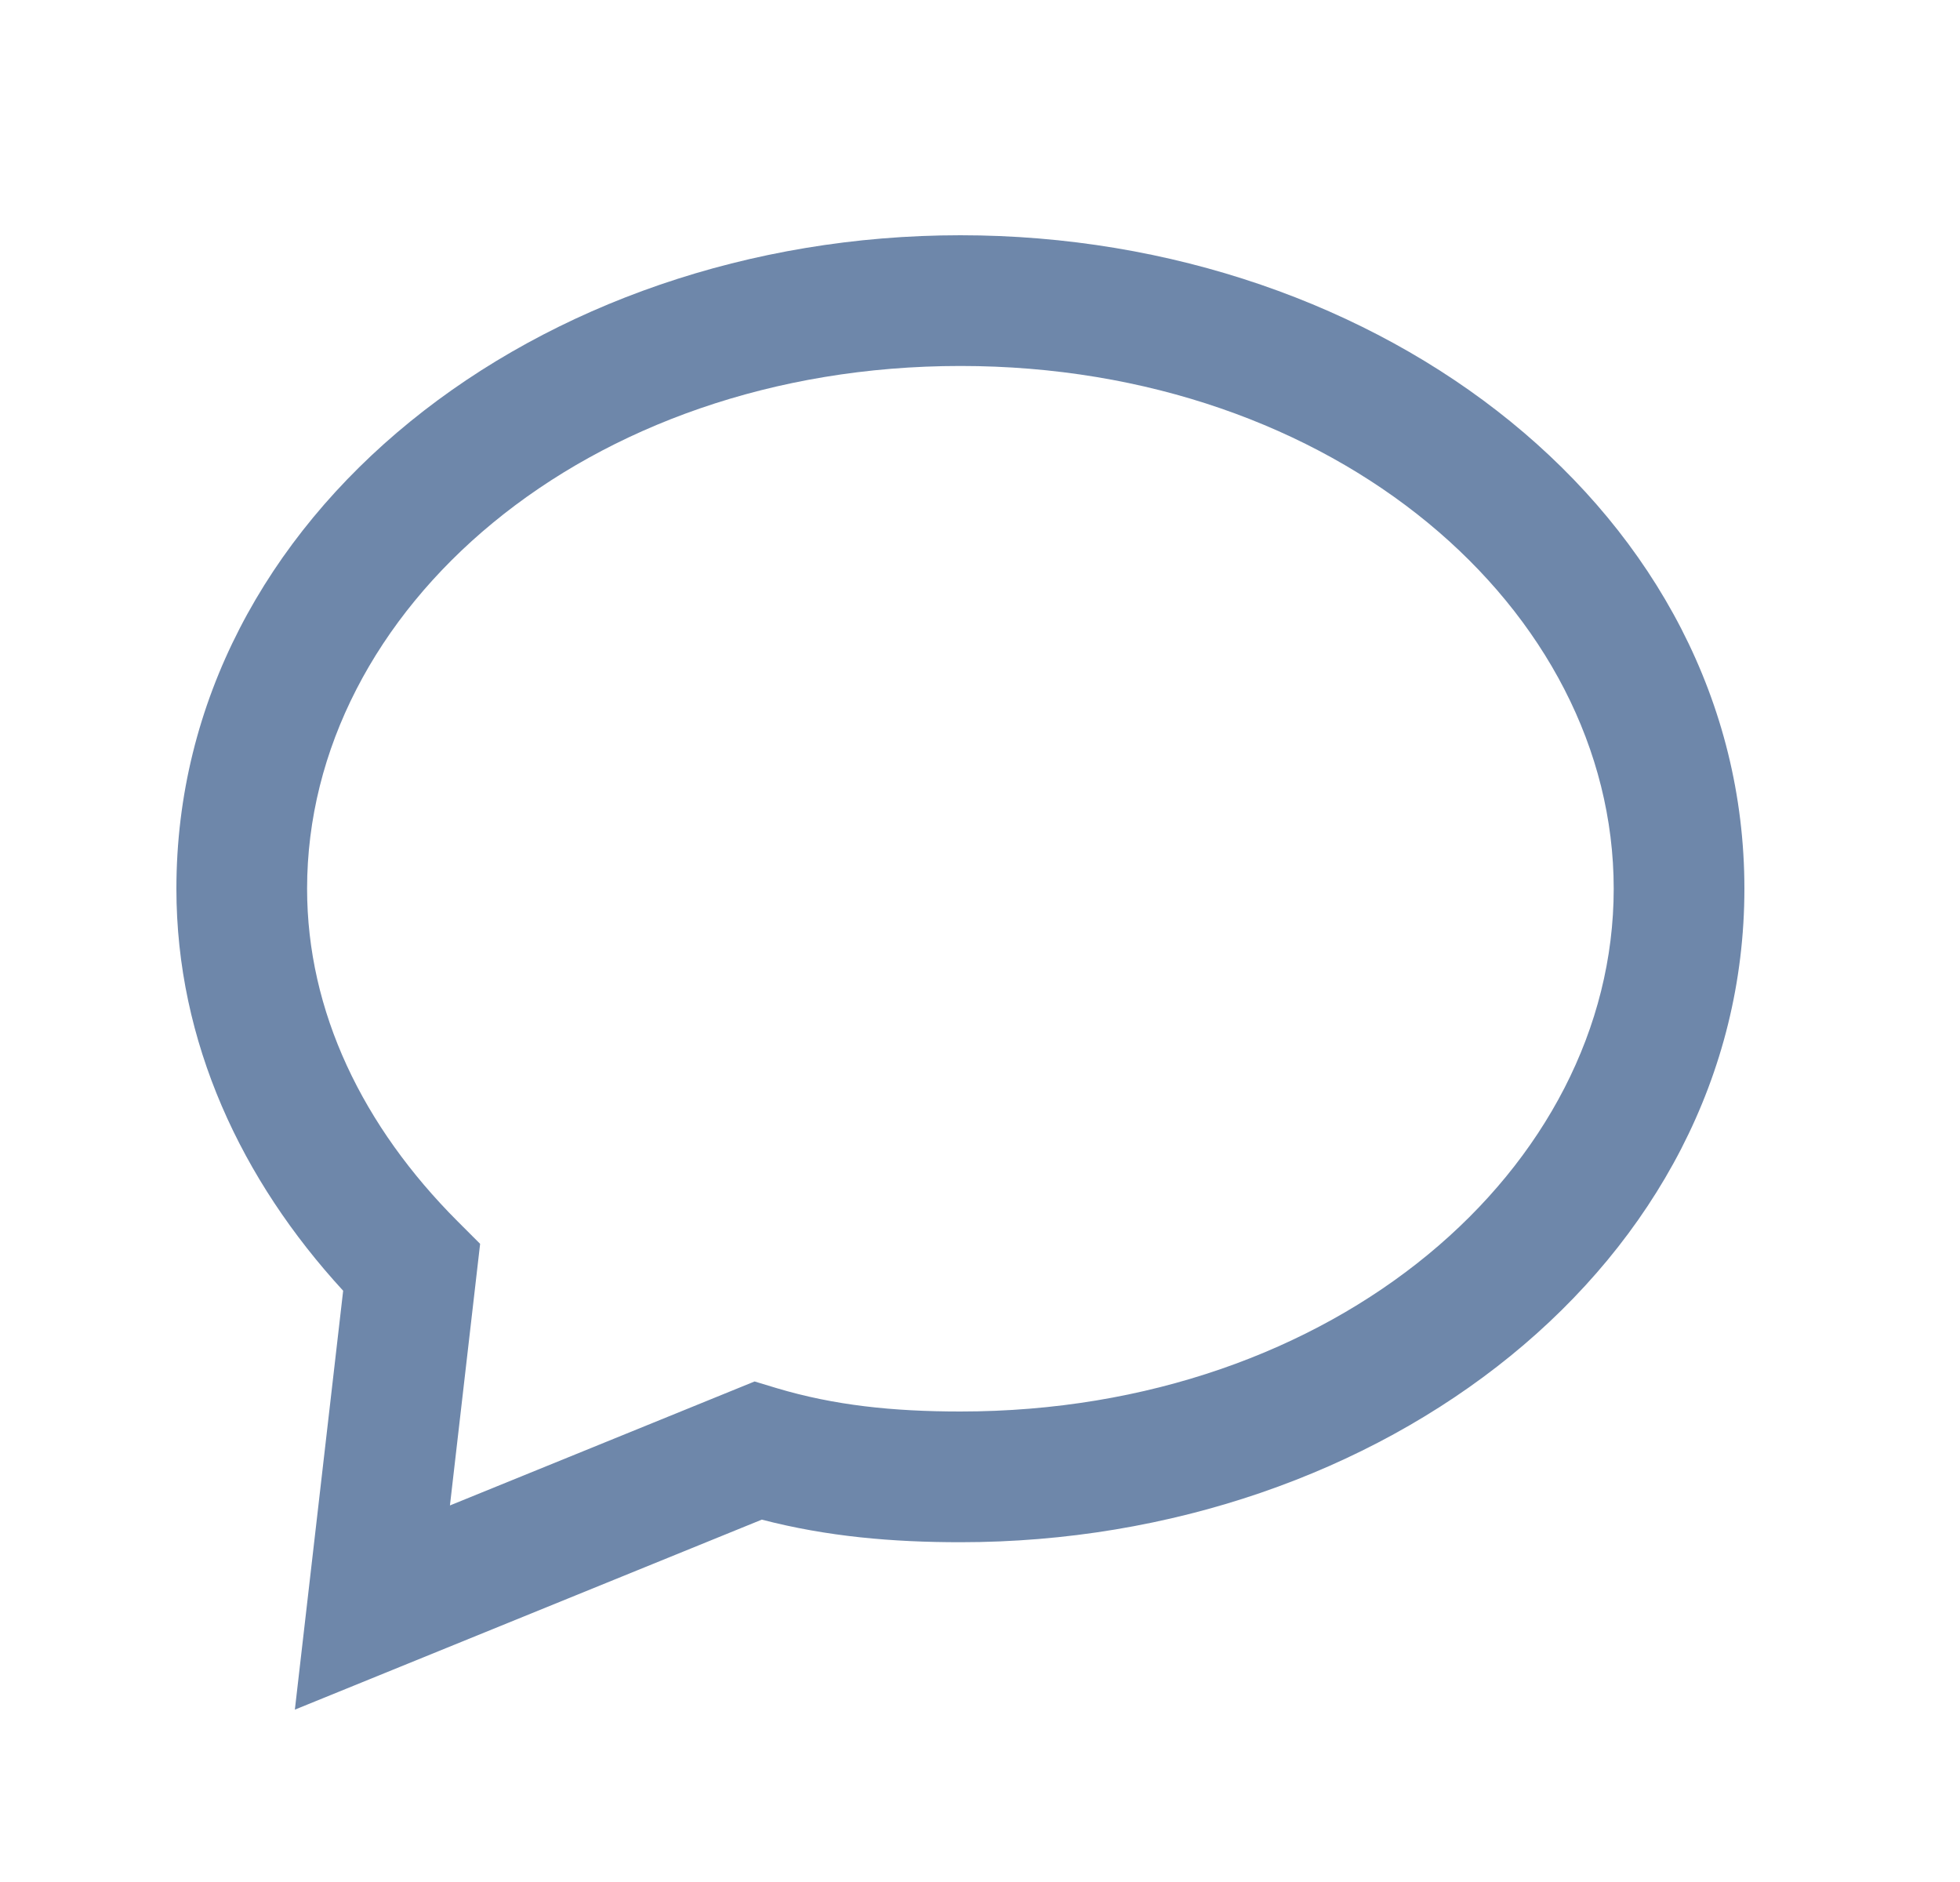 <svg width="25" height="24" viewBox="0 0 25 24" fill="none" xmlns="http://www.w3.org/2000/svg">
<path fill-rule="evenodd" clip-rule="evenodd" d="M22.25 11.333C22.25 6.557 17.629 3 12.25 3C6.871 3 2.25 6.557 2.25 11.333C2.25 13.293 3.083 15.052 4.377 16.46L3.761 21.802L9.717 19.379C10.553 19.596 11.382 19.667 12.25 19.667C17.629 19.667 22.25 16.109 22.25 11.333ZM12.25 4.667C17.038 4.667 20.583 7.776 20.583 11.333C20.583 14.891 17.038 18 12.25 18C11.385 18 10.638 17.921 9.906 17.702L9.625 17.617L5.739 19.198L6.124 15.862L5.839 15.577C4.627 14.365 3.917 12.9 3.917 11.333C3.917 7.776 7.462 4.667 12.25 4.667Z" fill="#6E87AA"/>
</svg>

